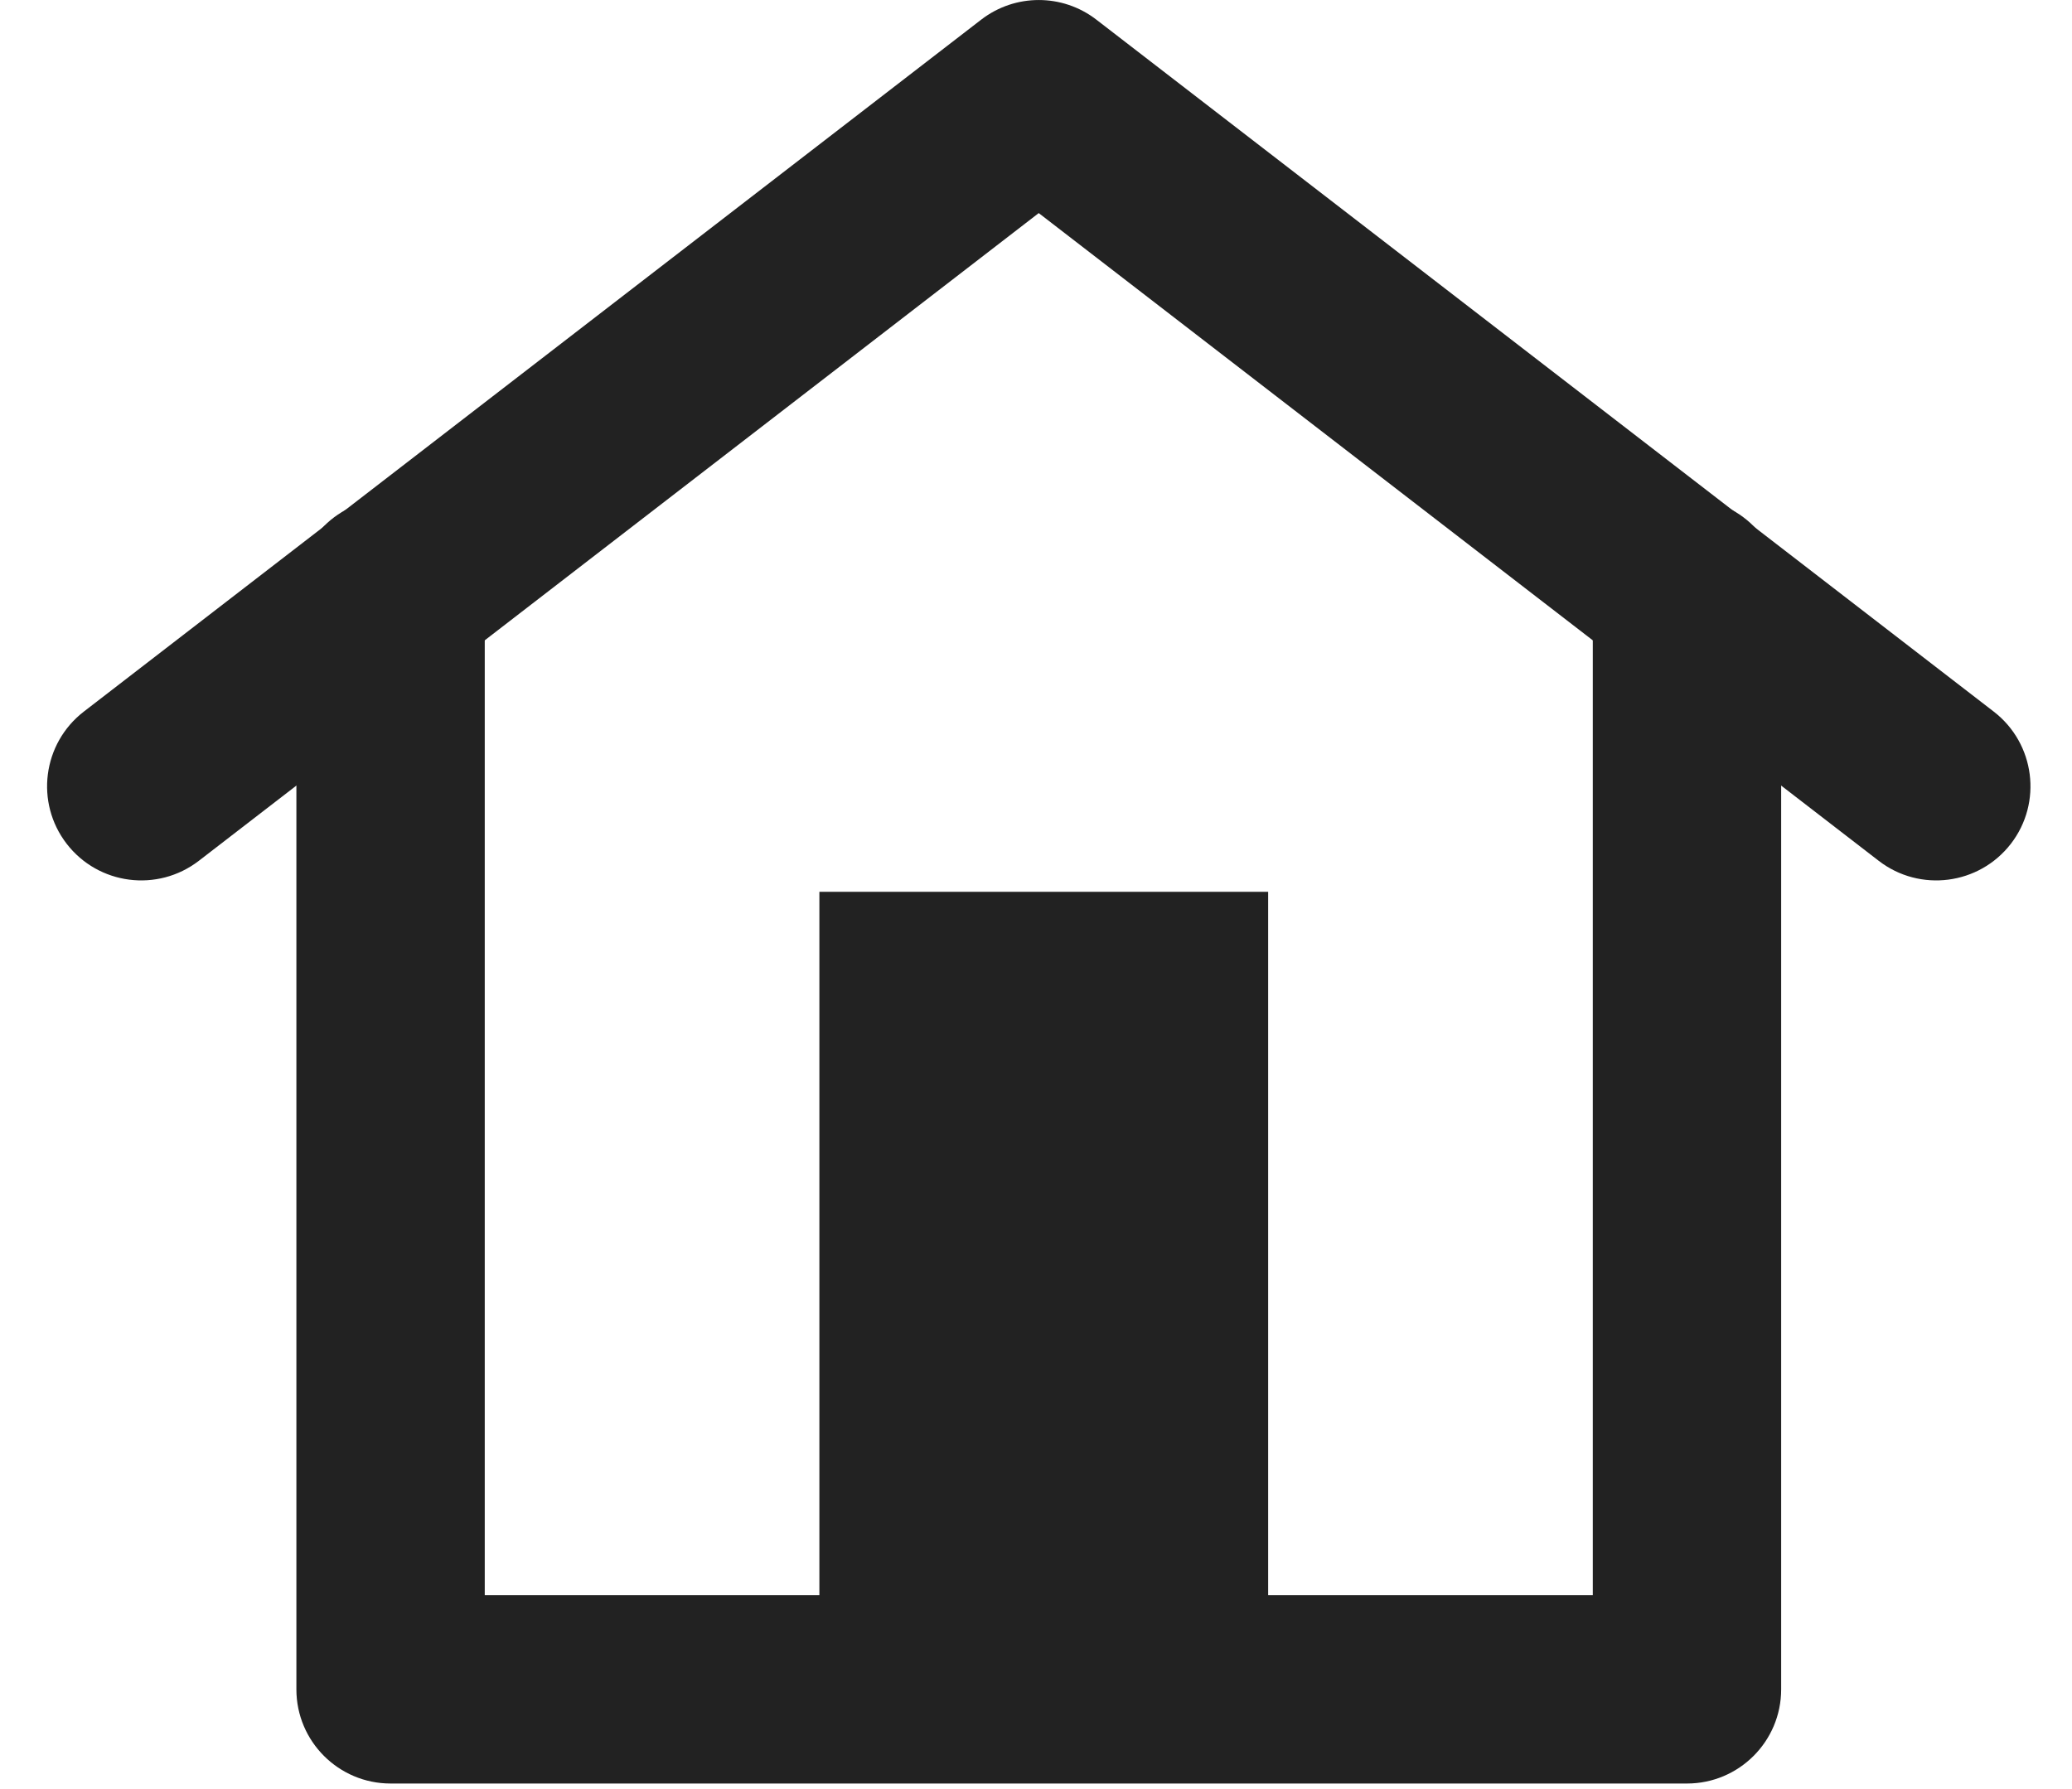 <?xml version="1.0" encoding="UTF-8" standalone="no"?>
<svg width="22px" height="19px" viewBox="0 0 22 19" version="1.1" xmlns="http://www.w3.org/2000/svg" xmlns:xlink="http://www.w3.org/1999/xlink">
    <!-- Generator: Sketch 49.3 (51167) - http://www.bohemiancoding.com/sketch -->
    <title>Icon/Home</title>
    <desc>Created with Sketch.</desc>
    <defs></defs>
    <g id="Icon" stroke="none" stroke-width="1" fill="none" fill-rule="evenodd">
        <g id="Fontastic" transform="translate(-453, -693)">
            <g id="Icon/Home" transform="translate(452, 690)">
                <rect id="Rectangle-Copy-27" fill-opacity="0" fill="#D8D8D8" x="0" y="0" width="24" height="24"></rect>
                <g id="Page-1" stroke-width="1" transform="translate(1.5, 3)" fill="#222222">
                    <path d="M10.529,2.263 L1.611,9.142 C1.173,9.479 0.545,9.398 0.208,8.961 C-0.129,8.524 -0.048,7.896 0.389,7.558 L9.919,0.208 C10.279,-0.069 10.78,-0.069 11.14,0.208 L20.67,7.558 C21.107,7.896 21.188,8.524 20.851,8.961 C20.513,9.398 19.885,9.479 19.448,9.142 L10.529,2.263 Z" id="Stroke-1" fill-rule="nonzero"></path>
                    <polygon id="Fill-3" points="8.2 17 12.965 17 12.965 9.471 8.2 9.471"></polygon>
                    <path d="M16.412,16.941 L16.412,6.294 C16.412,5.742 16.859,5.294 17.412,5.294 C17.964,5.294 18.412,5.742 18.412,6.294 L18.412,17.941 C18.412,18.493 17.964,18.941 17.412,18.941 L3.647,18.941 C3.095,18.941 2.647,18.493 2.647,17.941 L2.647,6.294 C2.647,5.742 3.095,5.294 3.647,5.294 C4.199,5.294 4.647,5.742 4.647,6.294 L4.647,16.941 L16.412,16.941 Z" id="Stroke-4" fill-rule="nonzero"></path>
                </g>
            </g>
        </g>
    </g>
</svg>